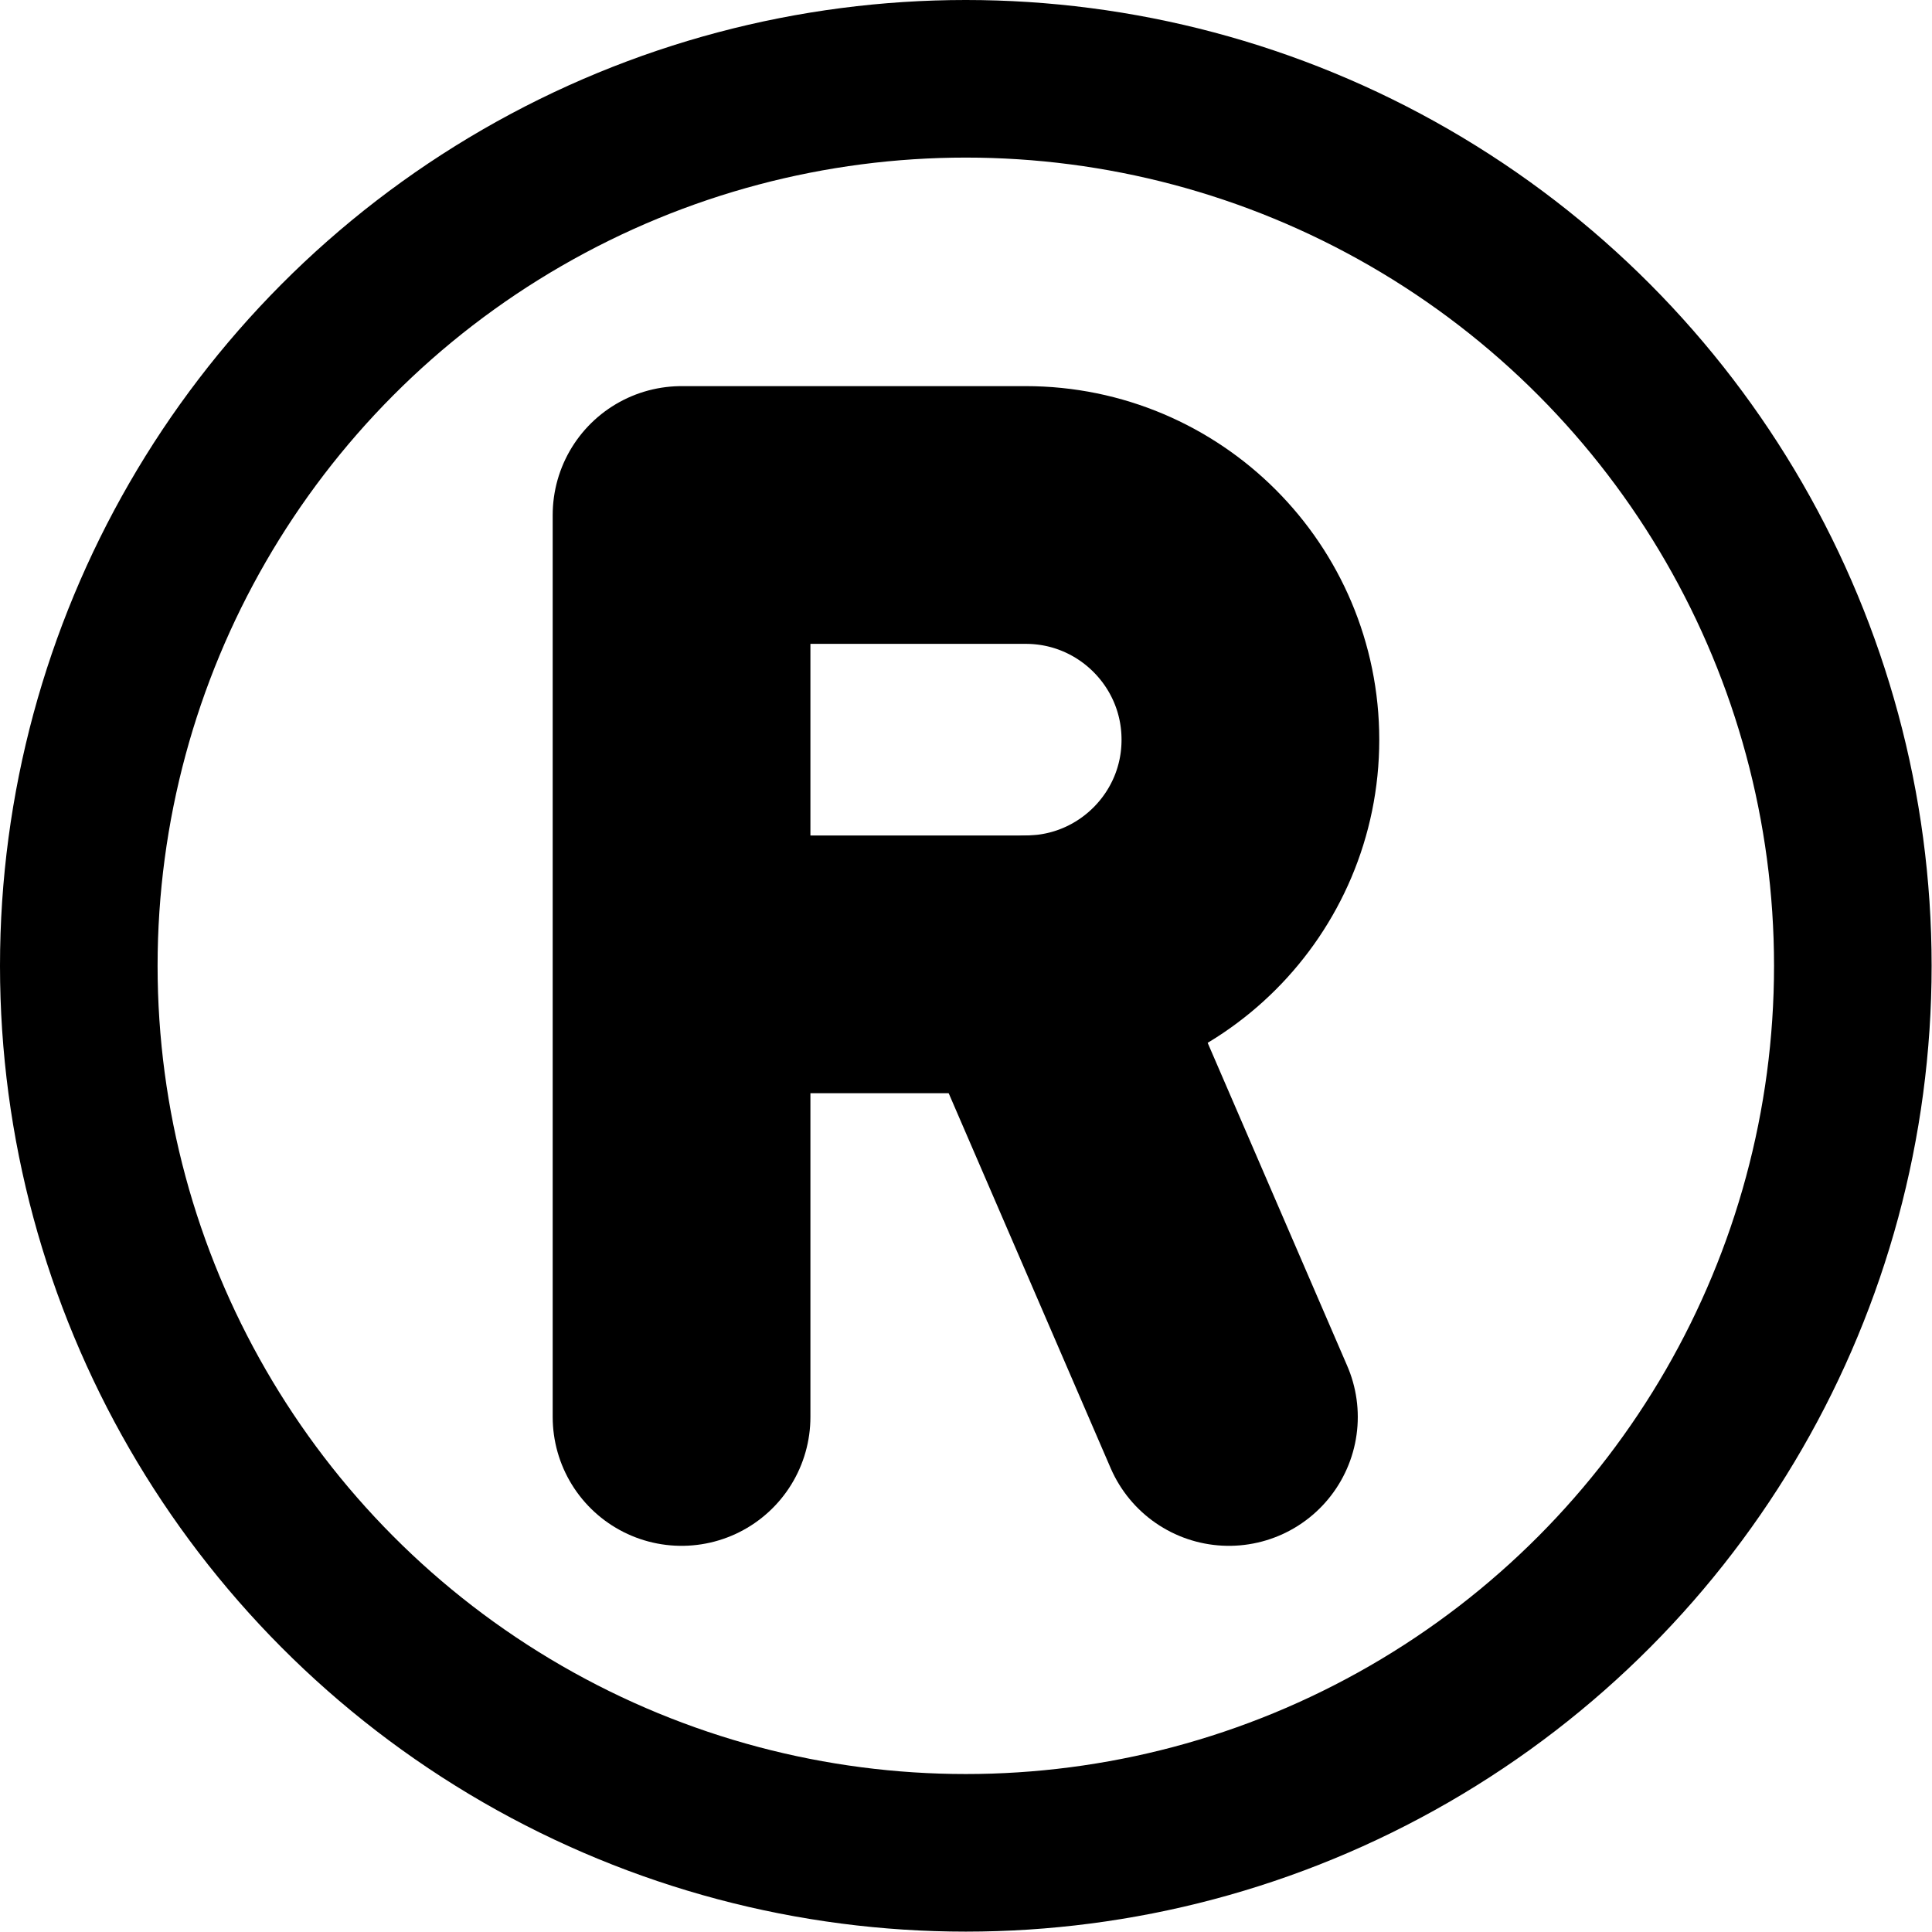<svg xmlns="http://www.w3.org/2000/svg" width="24" height="24" viewBox="0 0 24 24"> <g transform="scale(0.413)">
  
  <g
     id="line"
     transform="translate(-6.95,-6.95)">
    <path
       fill="none"
       stroke="#000"
       stroke-linecap="round"
       stroke-linejoin="round"
       stroke-miterlimit="10"
       stroke-width="7.752"
       d="M 27.45,49.57 V 22.44 H 37.8 c 3.733,0 6.76,3.027 6.76,6.76 0,3.733 -3.027,6.756 -6.76,6.756 H 27.45"
       clip-rule="evenodd"
       id="path2" />
    <circle
       cx="36"
       cy="36"
       r="26.68"
       fill="none"
       stroke="#000"
       stroke-linecap="round"
       stroke-linejoin="round"
       stroke-width="4.74"
       paint-order="normal"
       id="circle4" />
    <path
       fill="none"
       stroke="#000"
       stroke-linecap="round"
       stroke-linejoin="round"
       stroke-miterlimit="10"
       stroke-width="7.752"
       d="m 38.03,35.95 5.884,13.62"
       clip-rule="evenodd"
       id="path6" />
  </g>
</g></svg>